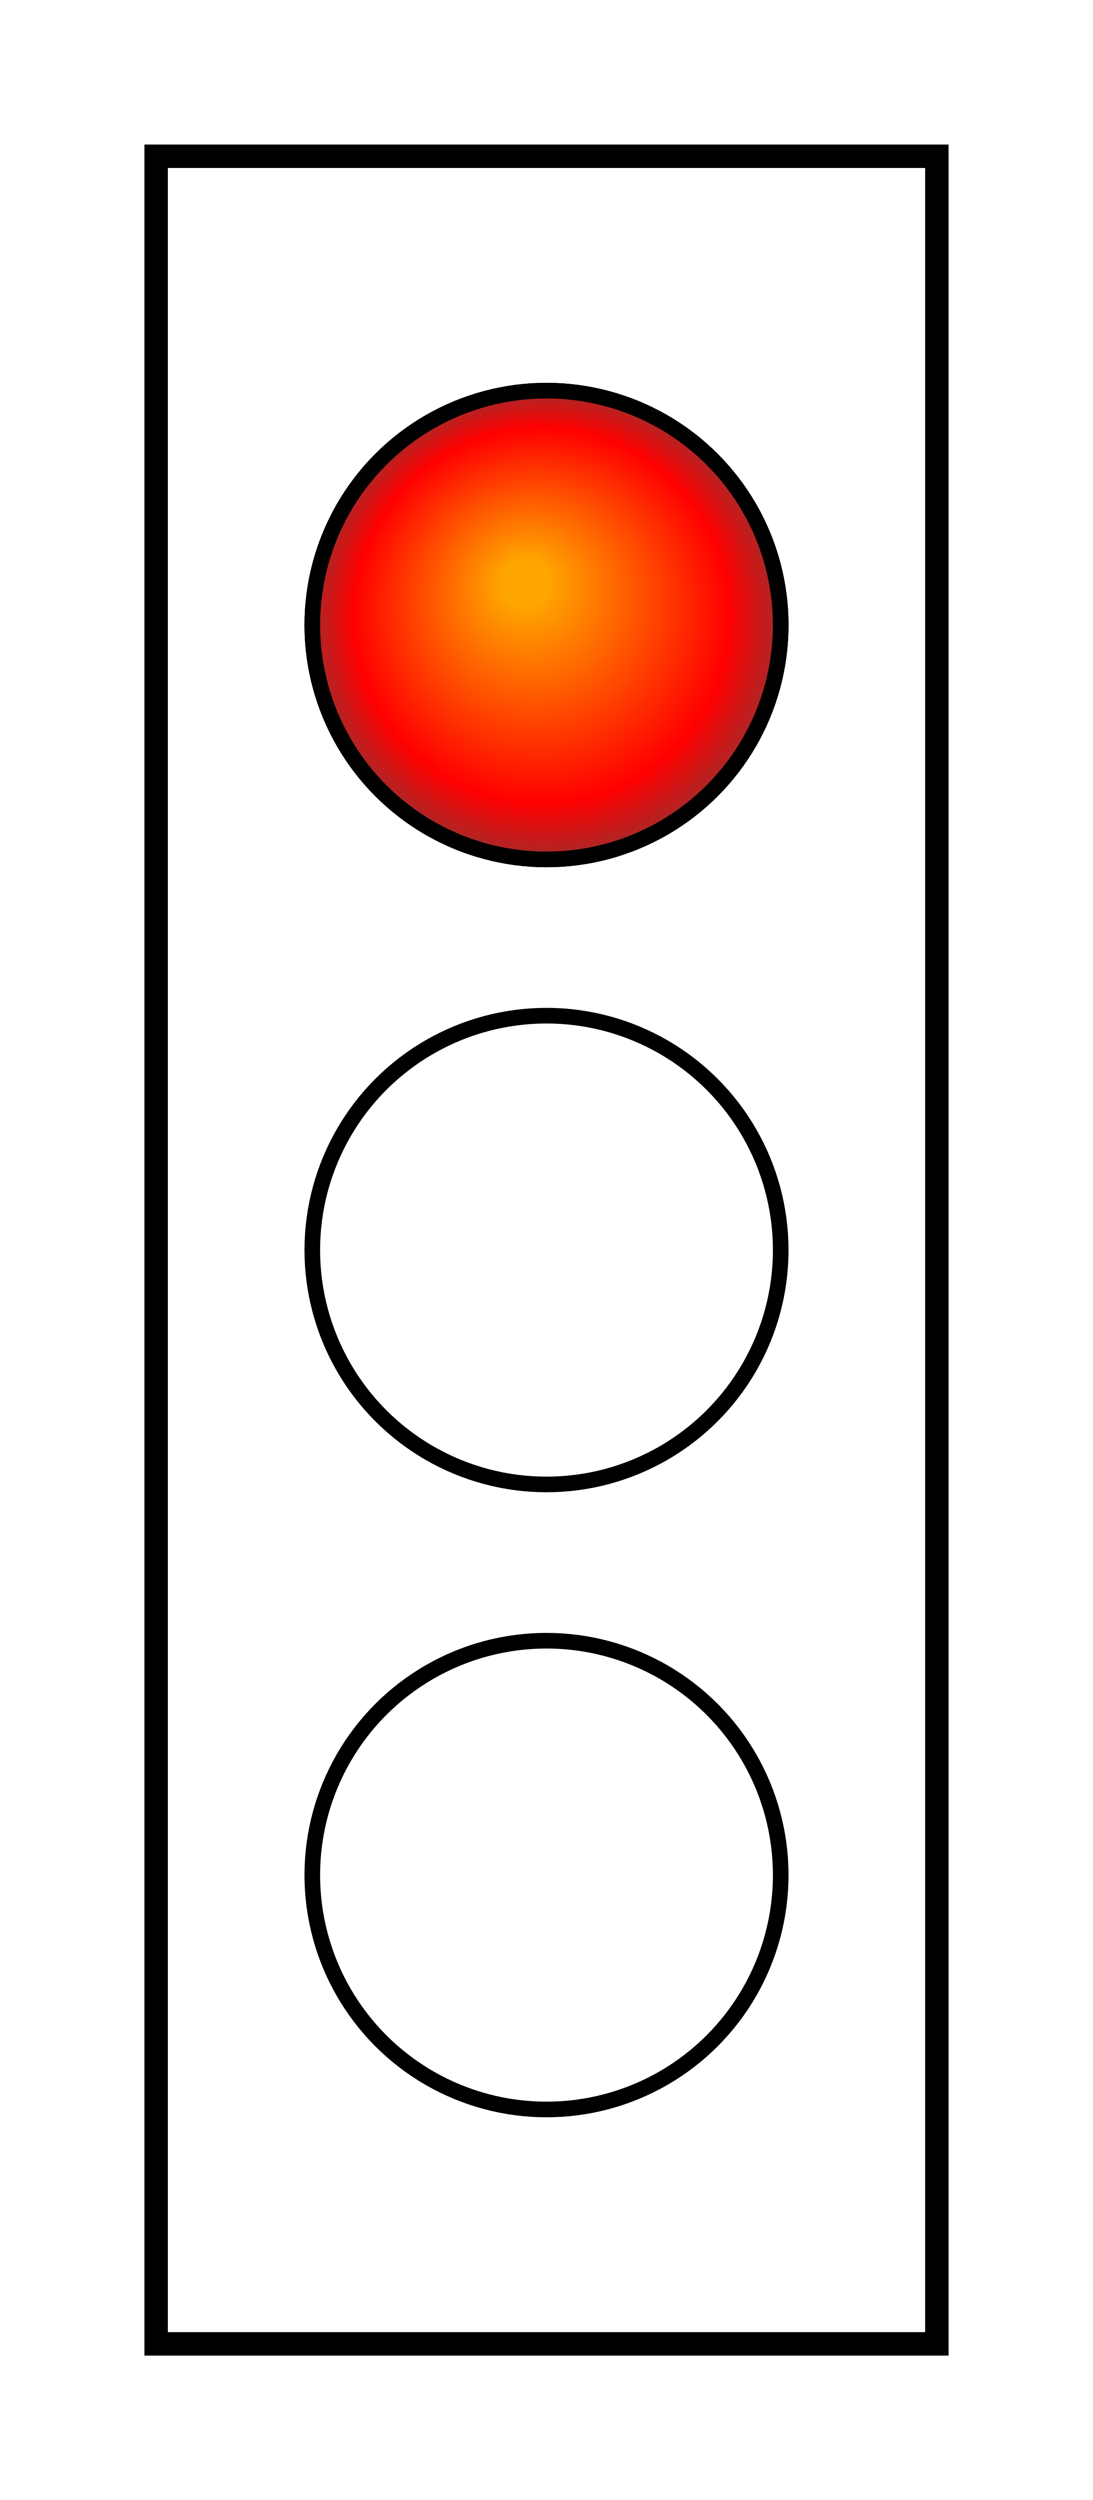 <svg xmlns="http://www.w3.org/2000/svg" xml:lang="en" xmlns:xlink="http://www.w3.org/1999/xlink" height="320px" width="140px">
    <title>Animated Stoplight, using CSS Keyframes</title>
    <defs>
        <circle id="light" cx="70" r="30" />
        <radialGradient id="red-light-on" fx="0.45" fy="0.4">
            <stop stop-color="orange" offset="0.1" />
            <stop stop-color="red" offset="0.8" />
            <stop stop-color="brown" offset="1.0" />
        </radialGradient>
        <radialGradient id="red-light-off" fx="0.45" fy="0.4">
            <stop stop-color="maroon" offset="0" />
            <stop stop-color="#220000" offset="0.7" />
            <stop stop-color="black" offset="1.0" />
        </radialGradient>
        <!-- More gradients -->
    </defs>
    <style>
    /* CSS styles (see below) */
    </style>
    <rect x="20" y="20" width="100" height="280" fill="url(#metal)" stroke="black" stroke-width="3" />
    <g stroke="black" stroke-width="2">
        <g class="red light">
            <use xlink:href="#light" y="80" fill="url(#red-light-off)" />
            <use class="lit" xlink:href="#light" y="80" fill="url(#red-light-on)" />
        </g>
        <g class="yellow light">
            <use xlink:href="#light" y="160" fill="url(#yellow-light-off)" />
            <use class="lit" xlink:href="#light" y="160" fill="url(#yellow-light-on)" visibility="hidden" />
        </g>
        <g class="green light">
            <use xlink:href="#light" y="240" fill="url(#green-light-off)" />
            <use class="lit" xlink:href="#light" y="240" fill="url(#green-light-on)" visibility="hidden" />
        </g>
    </g>
</svg>
